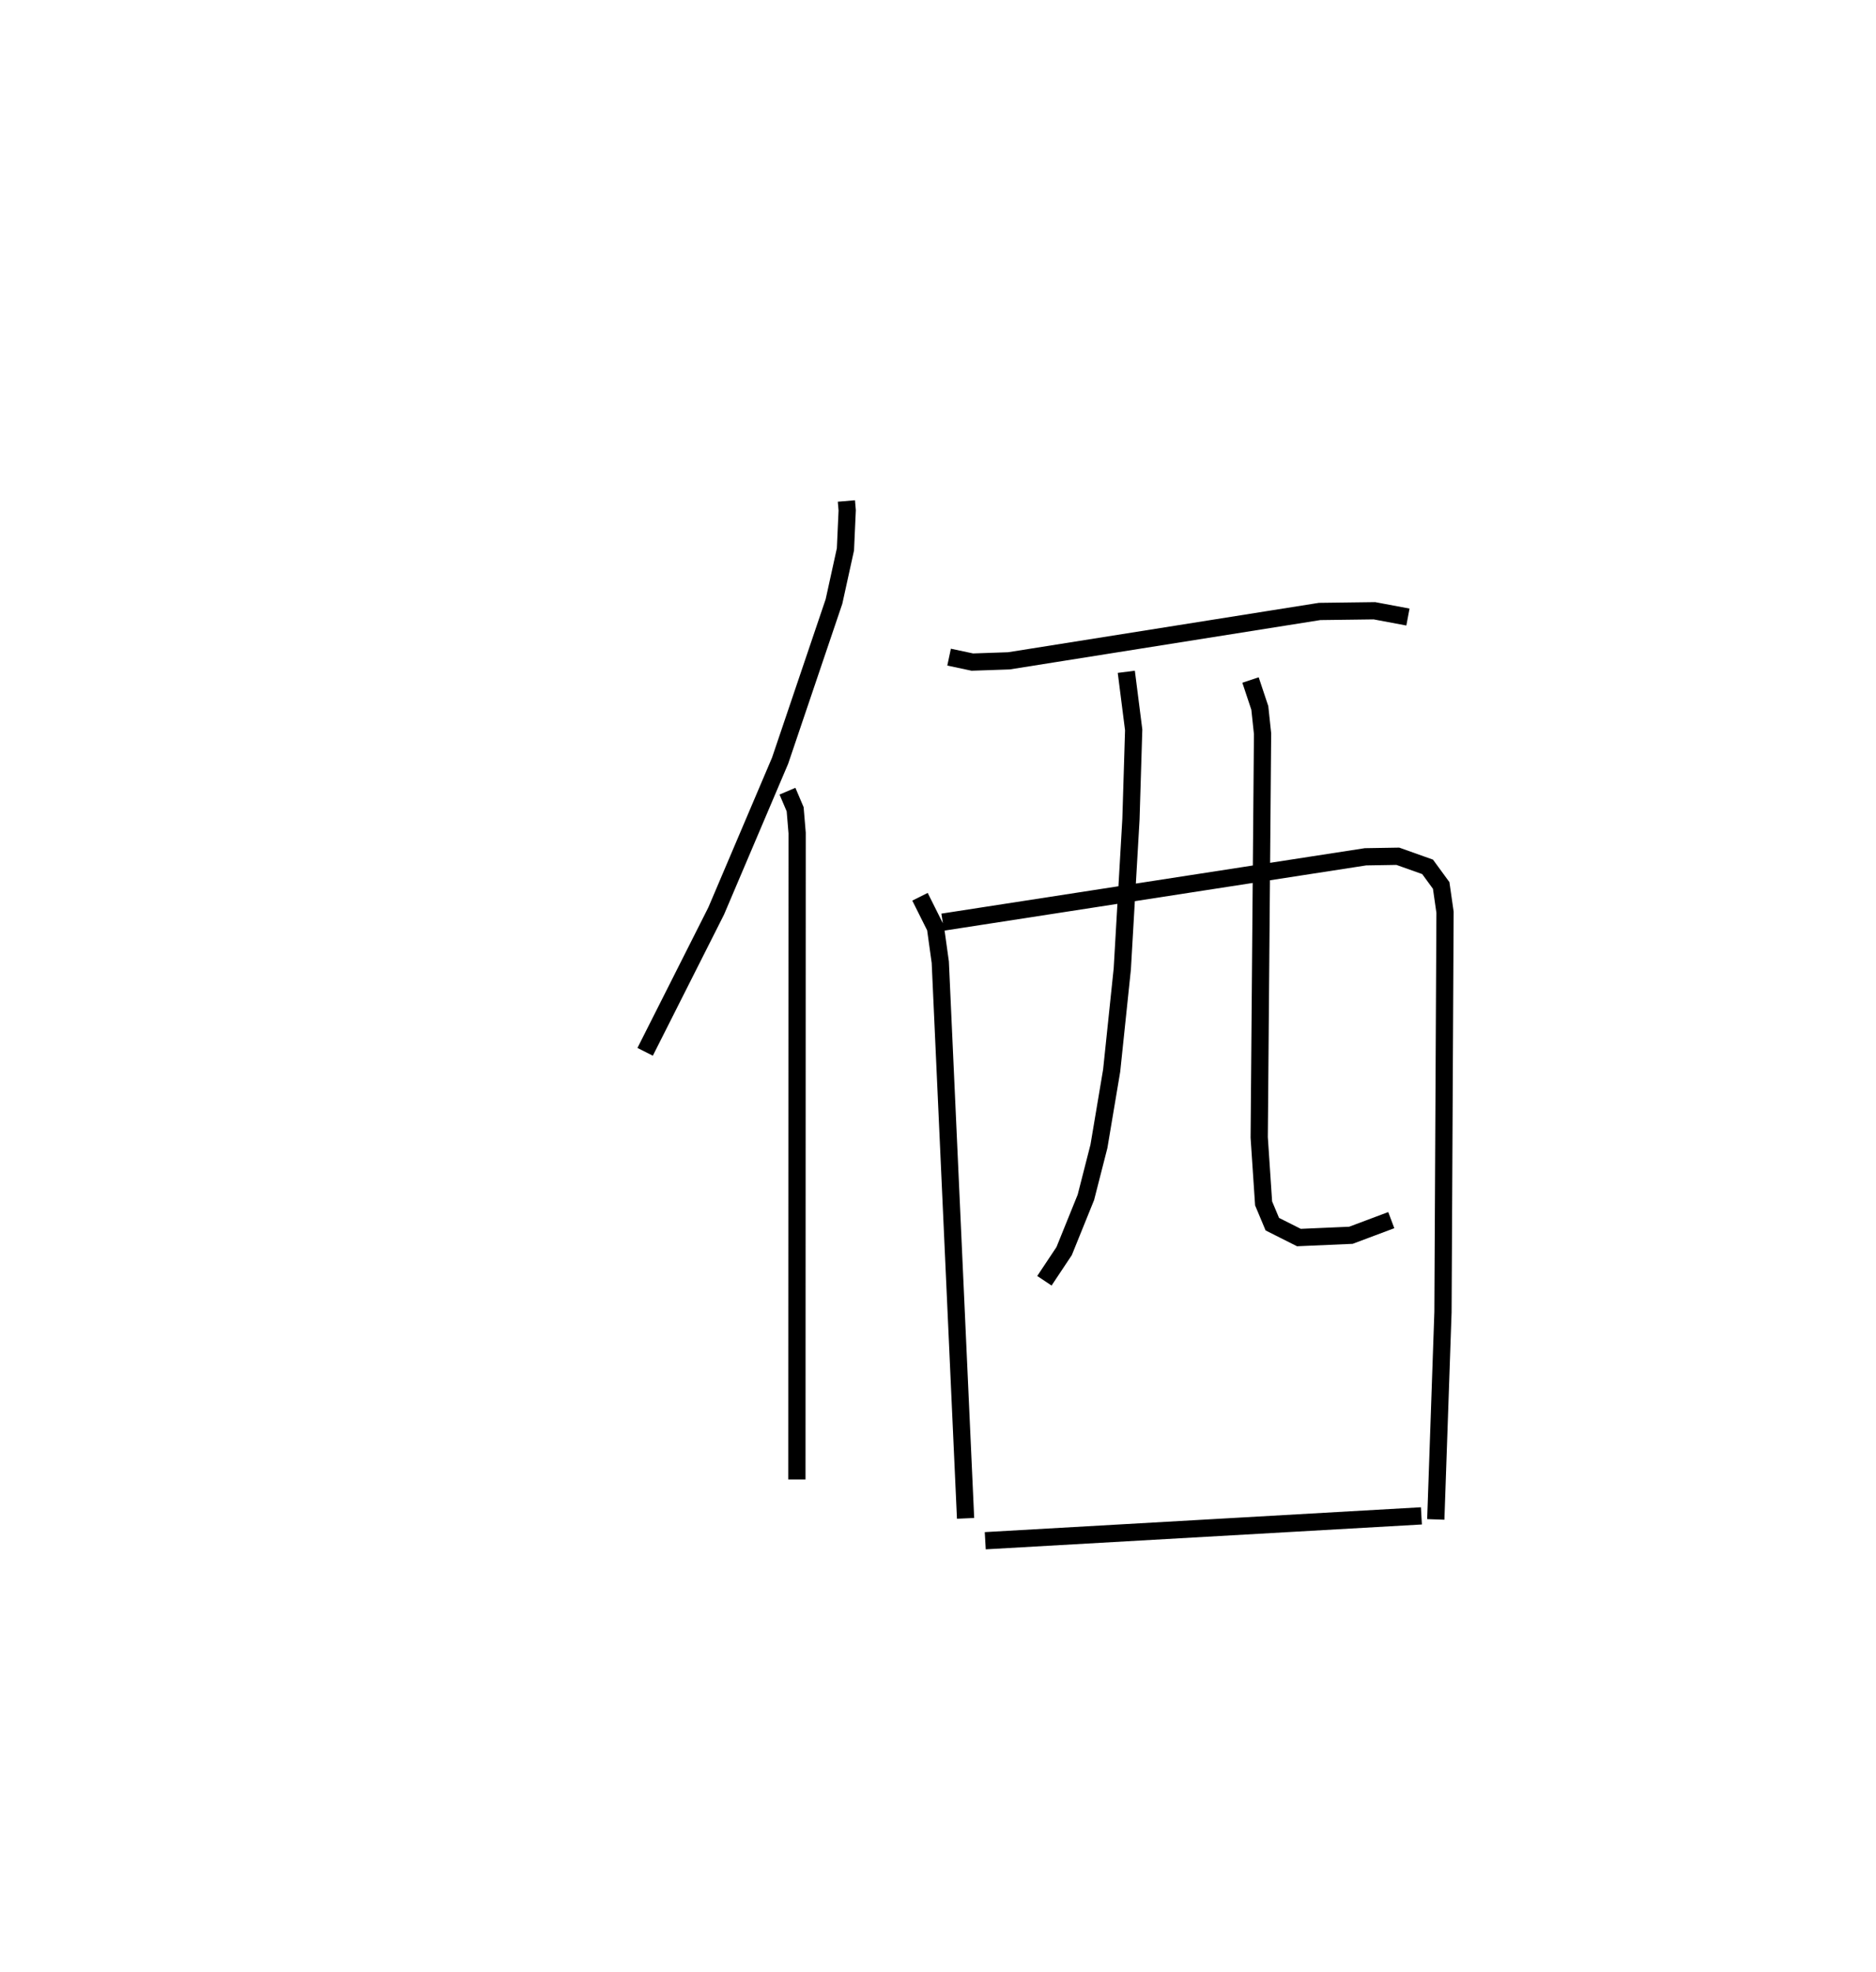 <?xml version="1.0" encoding="utf-8" ?>
<svg baseProfile="full" height="114.38" version="1.1" width="108.825" xmlns="http://www.w3.org/2000/svg" xmlns:ev="http://www.w3.org/2001/xml-events" xmlns:xlink="http://www.w3.org/1999/xlink"><defs /><rect fill="white" height="114.38" width="108.825" x="0" y="0" /><path d="M25,25 m0.0,0.0 m24.099,4.063 l0.046,0.544 -0.102,2.263 l-0.664,3.021 -3.126,9.237 l-3.708,8.72 -4.121,8.169 m8.256,-15.12 l0.446,1.048 0.115,1.377 l-0.014,37.503 m8.829,-47.704 l1.348,0.287 2.123,-0.073 l18.022,-2.864 3.179,-0.041 l1.945,0.365 m-28.305,16.227 l0.899,1.798 0.278,1.998 l1.467,32.263 m-1.327,-34.587 l24.528,-3.791 1.874,-0.031 l1.727,0.615 0.788,1.079 l0.223,1.553 -0.119,23.195 l-0.417,12.028 m-17.953,-49.171 l0.428,3.367 -0.158,5.179 l-0.503,8.696 -0.616,5.891 l-0.739,4.397 -0.756,2.957 l-1.262,3.119 -1.145,1.721 m11.957,-34.85 l0.539,1.619 0.159,1.493 l-0.194,23.422 0.255,3.826 l0.505,1.206 1.543,0.777 l3.017,-0.132 2.341,-0.879 m-23.553,18.598 l25.301,-1.442 " fill="none" stroke="black" stroke-width="1" /></svg>
